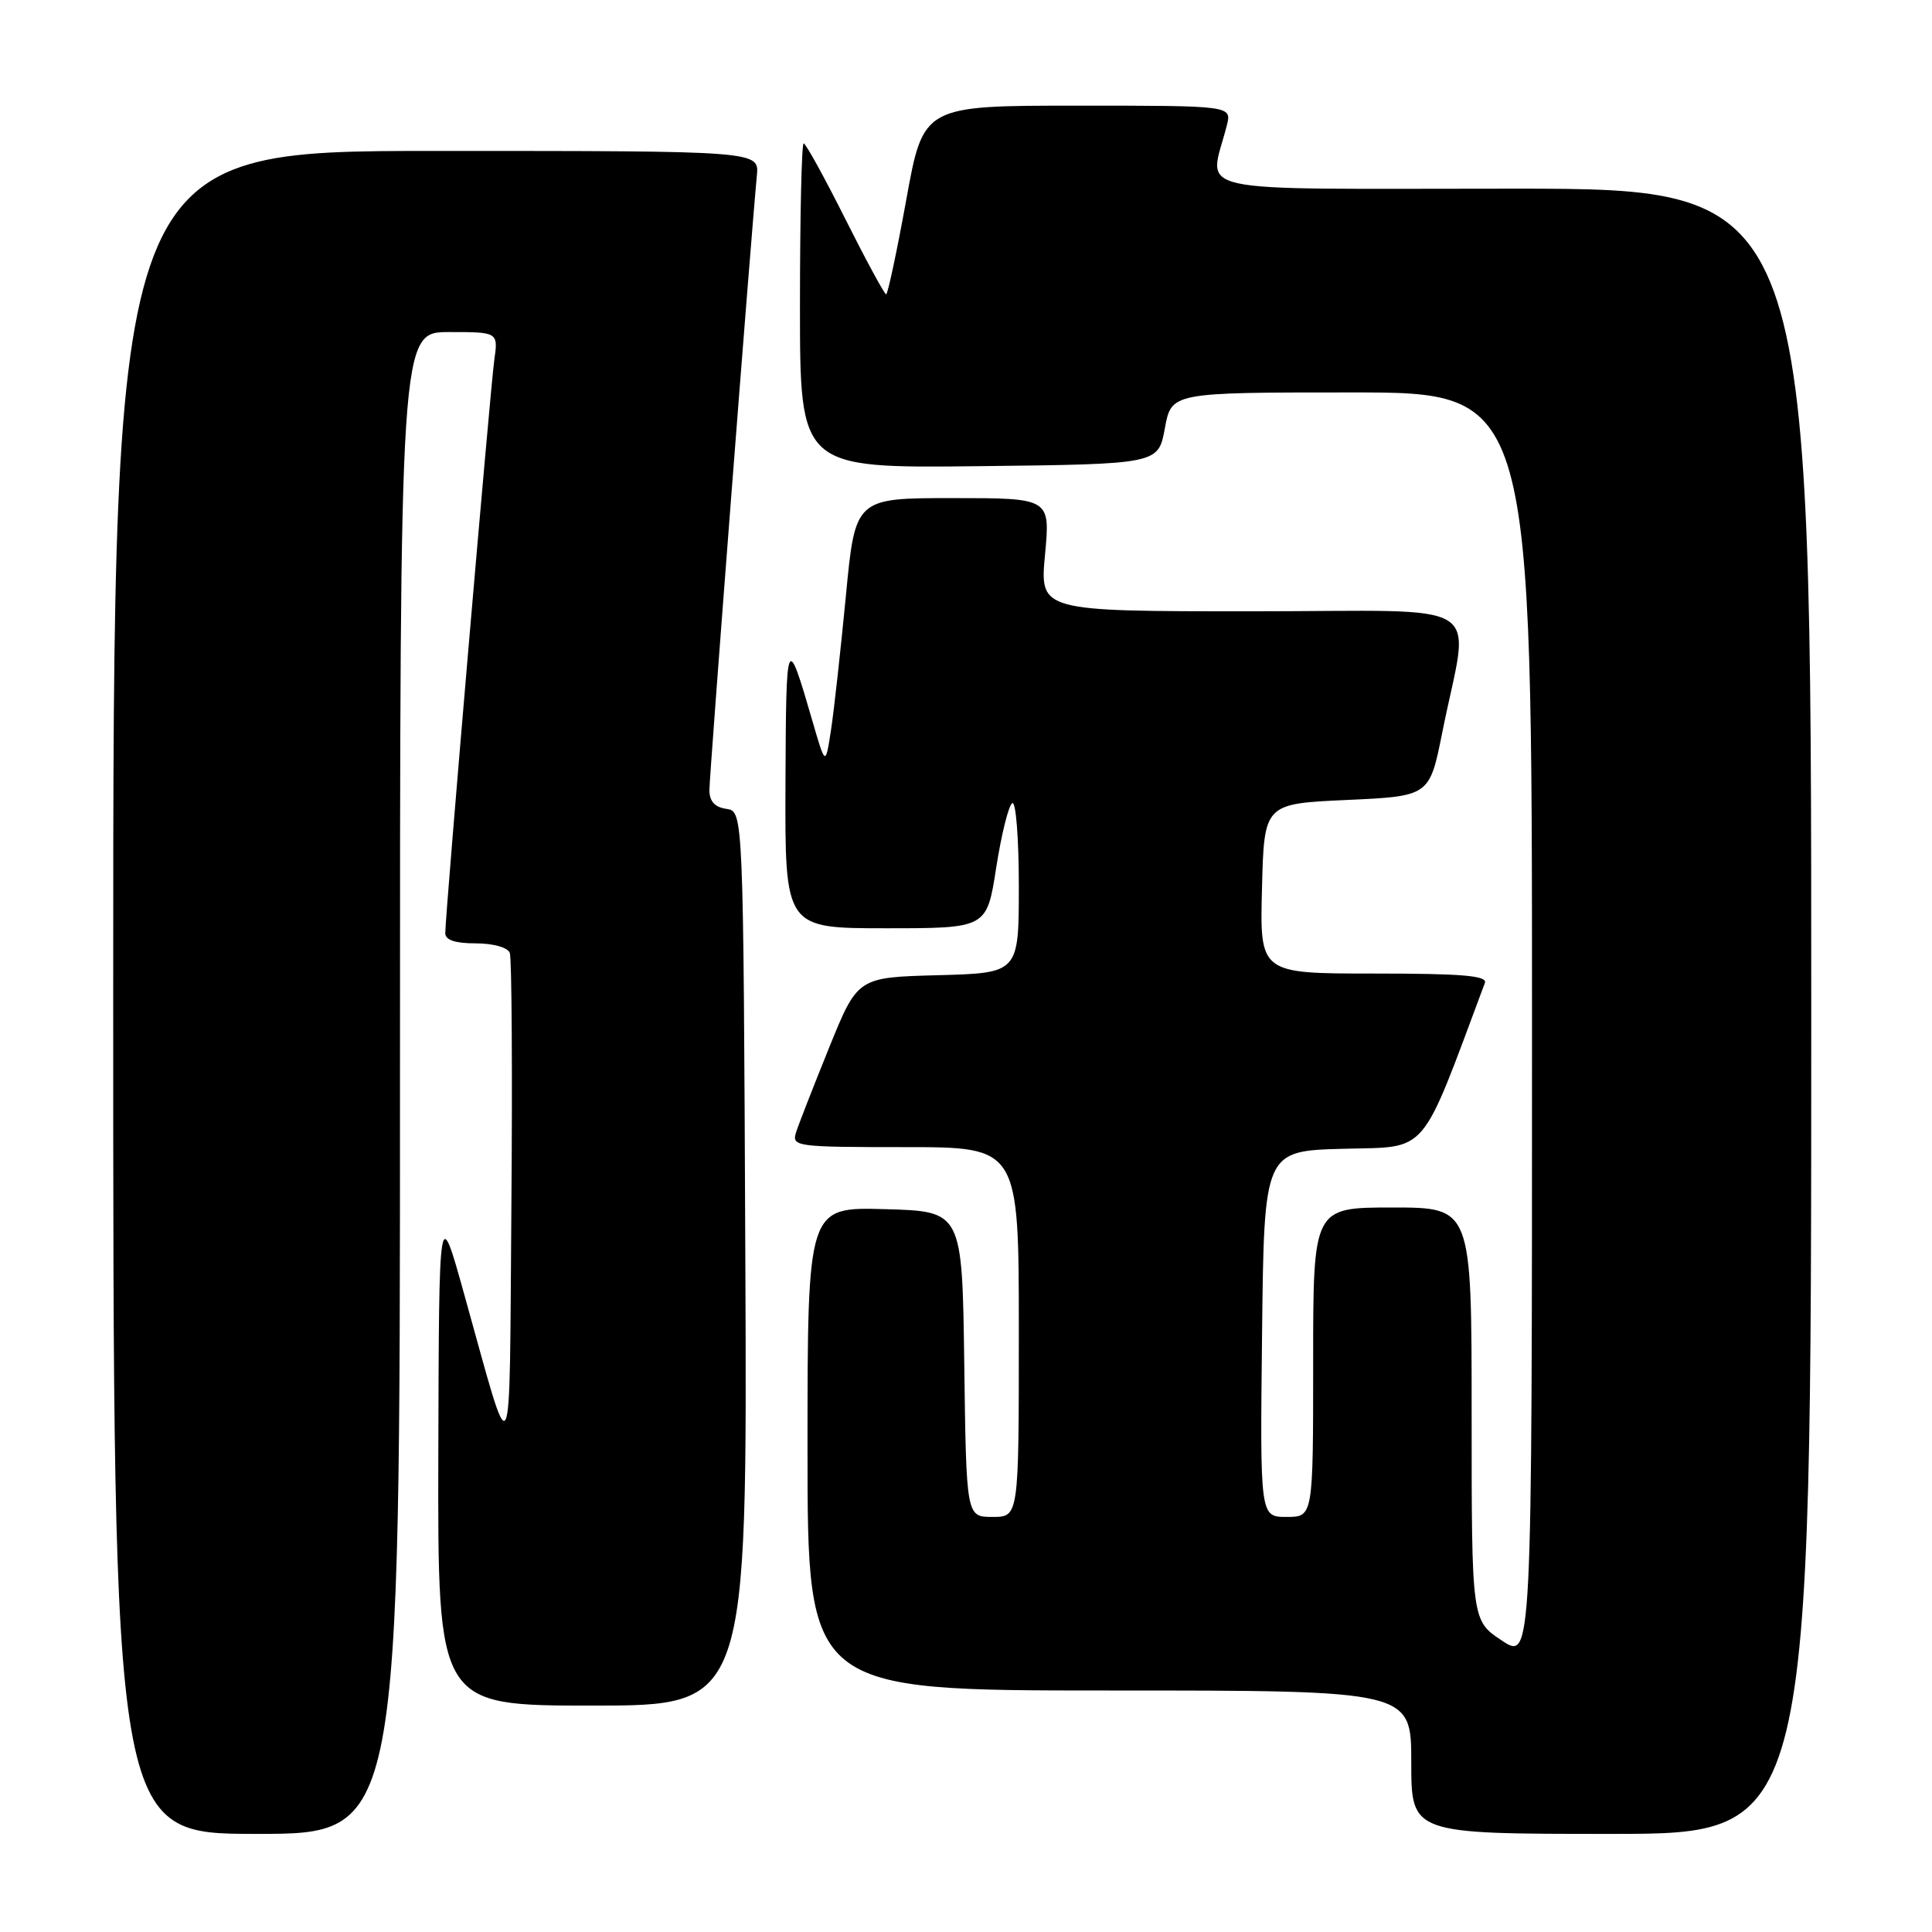 <?xml version="1.0" encoding="UTF-8" standalone="no"?>
<!DOCTYPE svg PUBLIC "-//W3C//DTD SVG 1.1//EN" "http://www.w3.org/Graphics/SVG/1.1/DTD/svg11.dtd" >
<svg xmlns="http://www.w3.org/2000/svg" xmlns:xlink="http://www.w3.org/1999/xlink" version="1.1" viewBox="0 0 256 256">
 <g >
 <path fill="currentColor"
d=" M 53.00 143.50 C 53.00 44.00 53.00 44.00 59.51 44.00 C 66.02 44.00 66.02 44.00 65.49 47.75 C 64.96 51.56 59.00 121.17 59.00 123.65 C 59.00 124.56 60.31 125.00 63.03 125.00 C 65.35 125.00 67.27 125.54 67.55 126.26 C 67.81 126.95 67.91 142.14 67.76 160.01 C 67.47 196.11 68.07 195.00 61.51 171.50 C 58.17 159.50 58.17 159.50 58.08 192.75 C 58.00 226.00 58.00 226.00 78.51 226.00 C 99.02 226.00 99.02 226.00 98.76 166.75 C 98.50 107.50 98.50 107.50 96.25 107.18 C 94.71 106.96 94.00 106.18 94.00 104.69 C 94.00 102.74 99.53 31.14 100.29 23.25 C 100.60 20.00 100.60 20.00 57.80 20.00 C 15.00 20.00 15.00 20.00 15.00 131.50 C 15.00 243.00 15.00 243.00 34.00 243.00 C 53.00 243.00 53.00 243.00 53.00 143.50 Z  M 240.00 134.00 C 240.00 25.00 240.00 25.00 200.38 25.00 C 156.22 25.00 160.23 25.89 162.56 16.62 C 163.22 14.00 163.22 14.00 142.78 14.00 C 122.34 14.00 122.34 14.00 120.08 26.50 C 118.83 33.38 117.63 39.00 117.42 39.00 C 117.20 39.00 114.76 34.50 112.00 29.00 C 109.24 23.50 106.76 19.00 106.49 19.00 C 106.22 19.00 106.00 28.68 106.00 40.52 C 106.00 62.04 106.00 62.04 129.74 61.77 C 153.48 61.50 153.48 61.50 154.35 56.75 C 155.22 52.00 155.22 52.00 179.11 52.00 C 203.00 52.00 203.00 52.00 203.00 136.01 C 203.00 220.03 203.00 220.03 199.00 217.38 C 195.00 214.73 195.00 214.73 195.00 187.37 C 195.00 160.00 195.00 160.00 184.50 160.00 C 174.00 160.00 174.00 160.00 174.00 180.50 C 174.00 201.00 174.00 201.00 170.48 201.00 C 166.96 201.00 166.96 201.00 167.23 176.75 C 167.50 152.50 167.50 152.50 178.01 152.22 C 189.41 151.91 188.07 153.49 196.75 130.25 C 197.11 129.28 193.77 129.00 182.07 129.00 C 166.93 129.00 166.93 129.00 167.22 117.75 C 167.50 106.50 167.50 106.50 178.46 106.00 C 189.42 105.50 189.42 105.50 191.12 97.00 C 194.72 78.99 197.90 81.00 165.89 81.00 C 137.77 81.00 137.77 81.00 138.47 73.50 C 139.17 66.00 139.17 66.00 126.24 66.00 C 113.32 66.00 113.32 66.00 112.08 79.00 C 111.39 86.15 110.51 94.14 110.11 96.75 C 109.38 101.50 109.38 101.50 107.64 95.50 C 104.24 83.80 104.16 83.99 104.08 103.75 C 104.00 123.00 104.00 123.00 117.38 123.00 C 130.76 123.00 130.76 123.00 132.00 114.98 C 132.69 110.57 133.64 106.72 134.13 106.42 C 134.61 106.13 135.00 111.07 135.00 117.41 C 135.00 128.93 135.00 128.93 124.32 129.22 C 113.64 129.50 113.64 129.50 109.87 138.80 C 107.80 143.92 105.82 148.98 105.48 150.05 C 104.89 151.92 105.46 152.00 119.93 152.00 C 135.00 152.00 135.00 152.00 135.00 176.50 C 135.00 201.00 135.00 201.00 131.52 201.00 C 128.04 201.00 128.04 201.00 127.77 180.75 C 127.50 160.50 127.50 160.50 117.25 160.22 C 107.00 159.93 107.00 159.93 107.00 191.97 C 107.00 224.00 107.00 224.00 147.00 224.00 C 187.00 224.00 187.00 224.00 187.00 233.50 C 187.00 243.00 187.00 243.00 213.50 243.00 C 240.00 243.00 240.00 243.00 240.00 134.00 Z "/>
</g>
</svg>